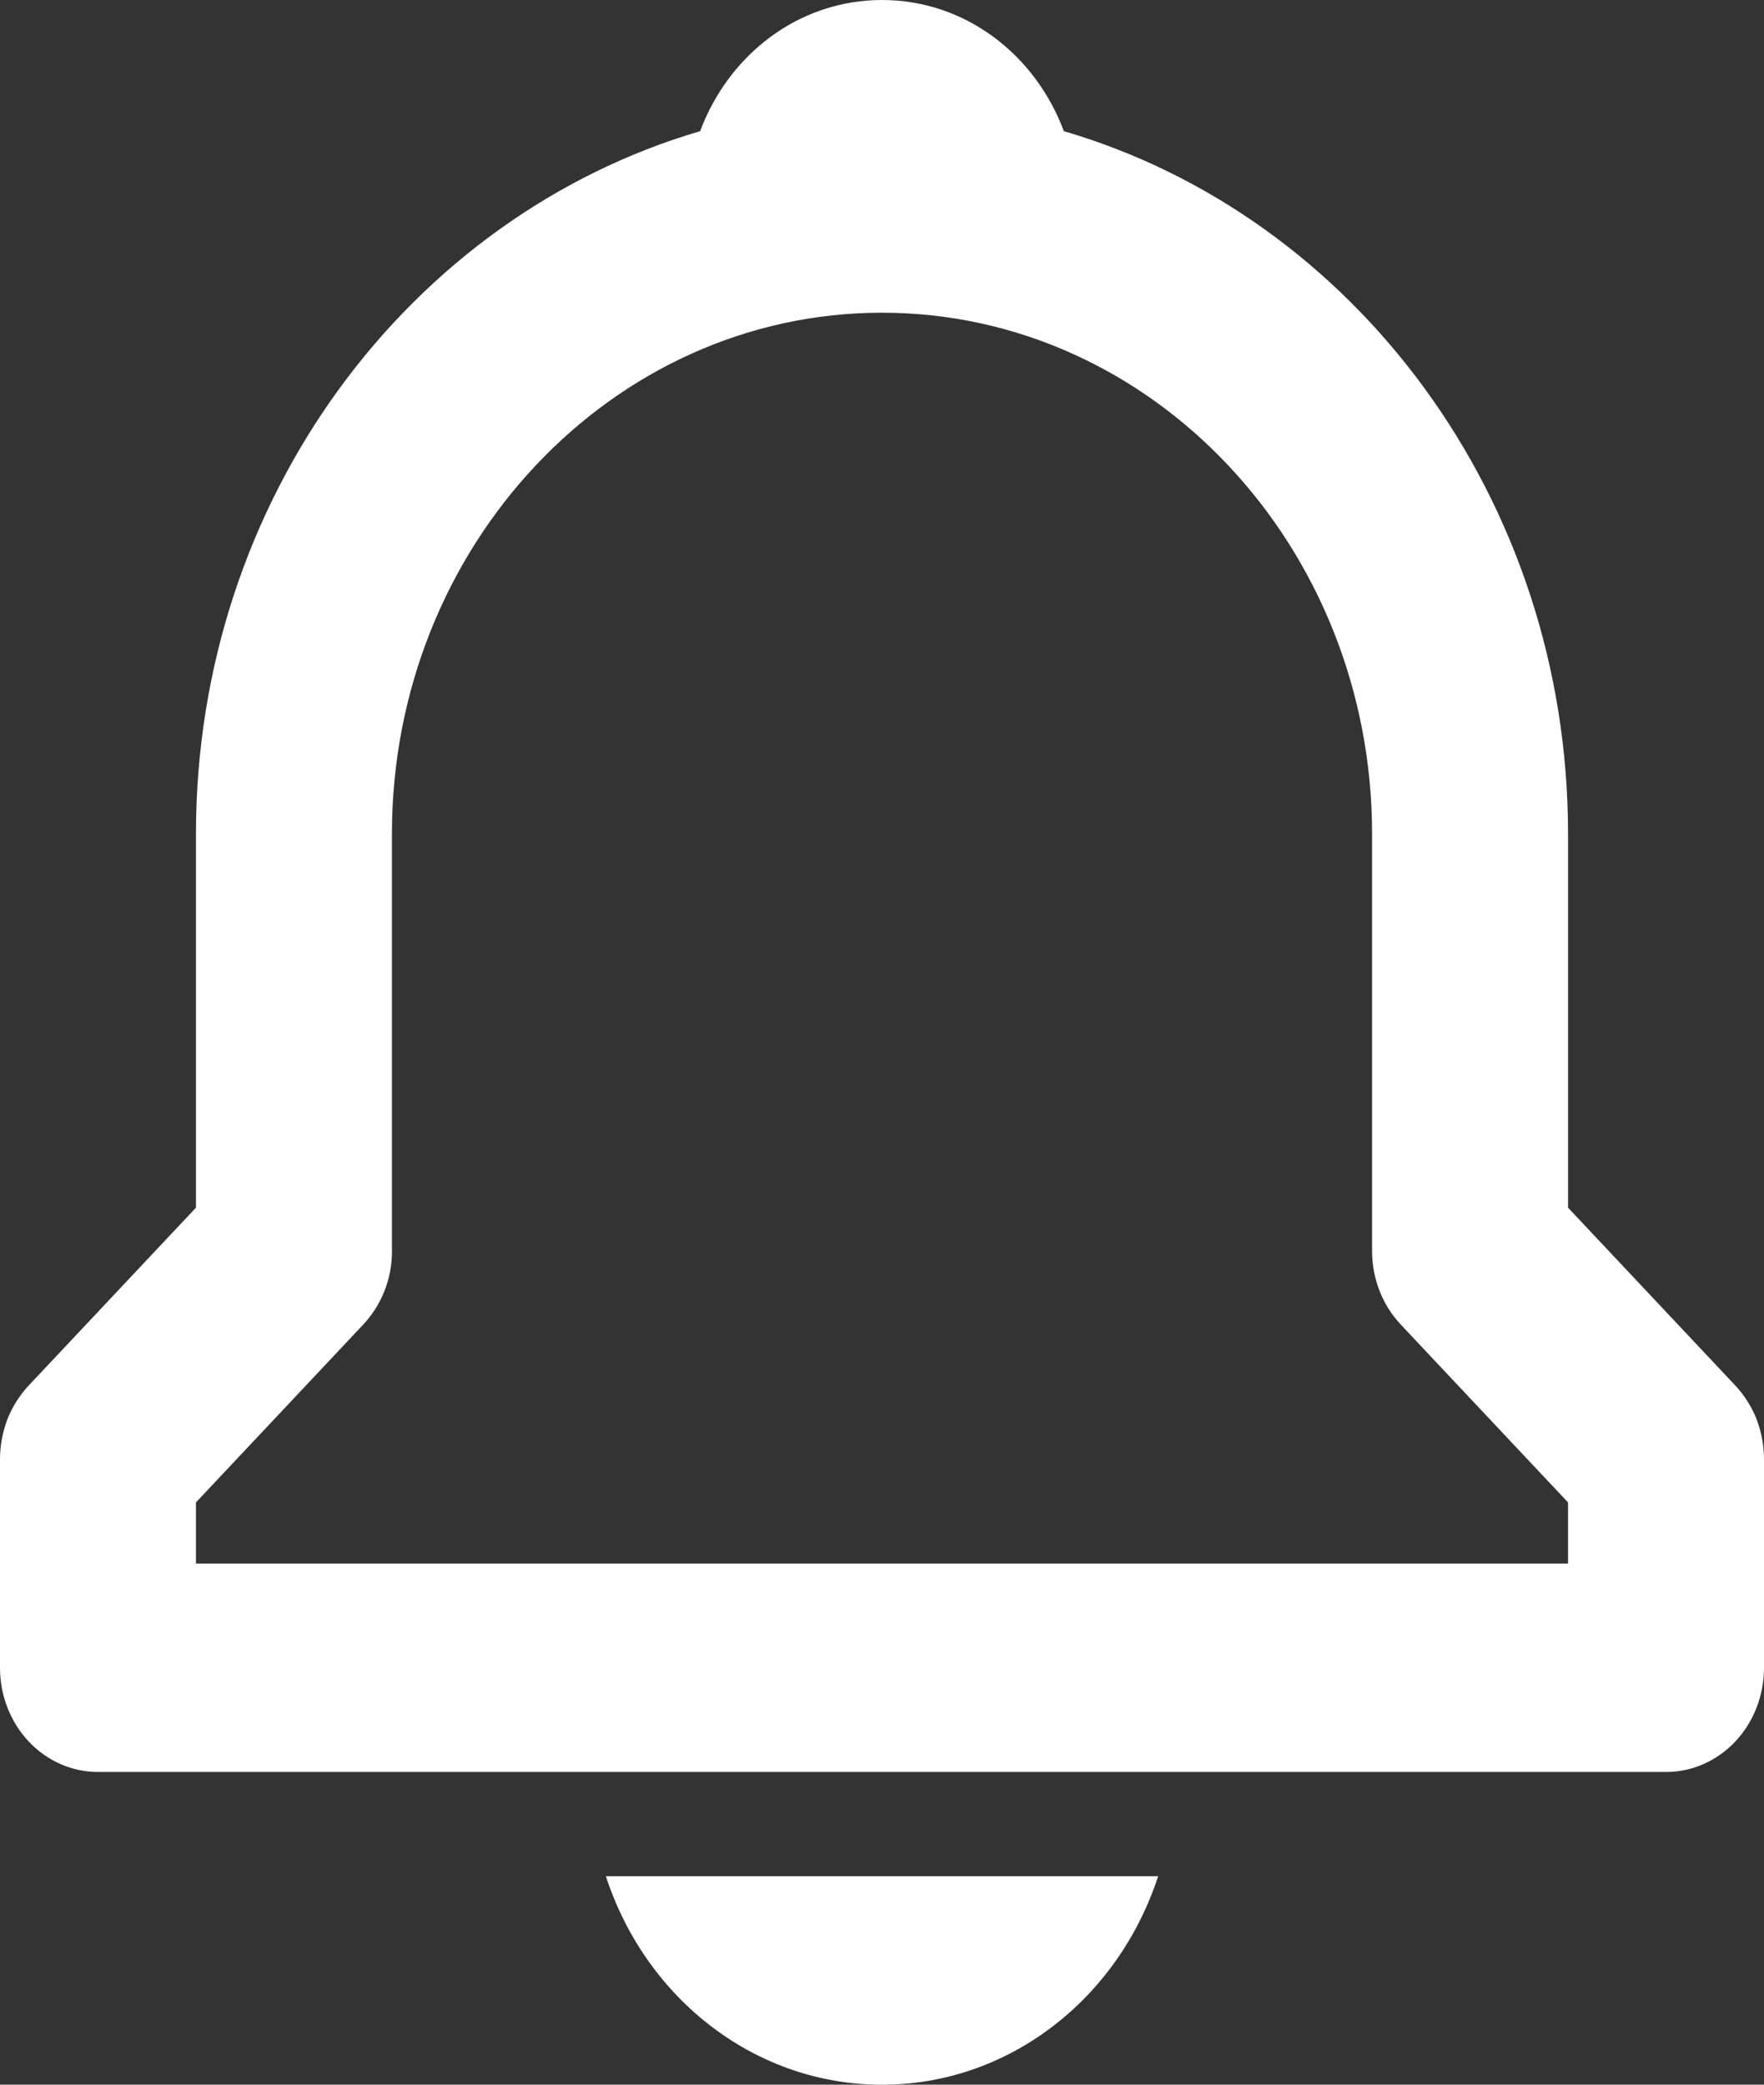 <svg width="11" height="13" viewBox="0 0 11 13" fill="none" xmlns="http://www.w3.org/2000/svg">
<rect x="0" y="0" width="11" height="13" fill="#333333" stroke="none"/>
<path d="M9.778 7.531V5.2C9.778 3.109 8.443 1.347 6.634 0.818C6.455 0.338 6.017 0 5.5 0C4.983 0 4.545 0.338 4.366 0.818C2.558 1.348 1.222 3.109 1.222 5.2V7.531L0.179 8.64C0.122 8.701 0.077 8.772 0.046 8.851C0.016 8.93 -0 9.015 6.40245e-07 9.1V10.4C6.40245e-07 10.572 0.064 10.738 0.179 10.86C0.294 10.982 0.449 11.05 0.611 11.05H10.389C10.551 11.05 10.706 10.982 10.821 10.86C10.936 10.738 11 10.572 11 10.4V9.1C11 9.015 10.984 8.93 10.954 8.851C10.923 8.772 10.878 8.701 10.821 8.64L9.778 7.531ZM9.778 9.75H1.222V9.369L2.265 8.26C2.322 8.199 2.367 8.128 2.398 8.049C2.429 7.97 2.445 7.885 2.444 7.8V5.2C2.444 3.408 3.815 1.95 5.5 1.95C7.185 1.95 8.556 3.408 8.556 5.2V7.8C8.556 7.973 8.62 8.138 8.735 8.26L9.778 9.369V9.75ZM5.5 13C5.878 13.001 6.248 12.876 6.556 12.643C6.865 12.41 7.098 12.08 7.222 11.7H3.778C3.902 12.08 4.135 12.41 4.444 12.643C4.752 12.876 5.122 13.001 5.5 13Z" fill="white"/>
</svg>
